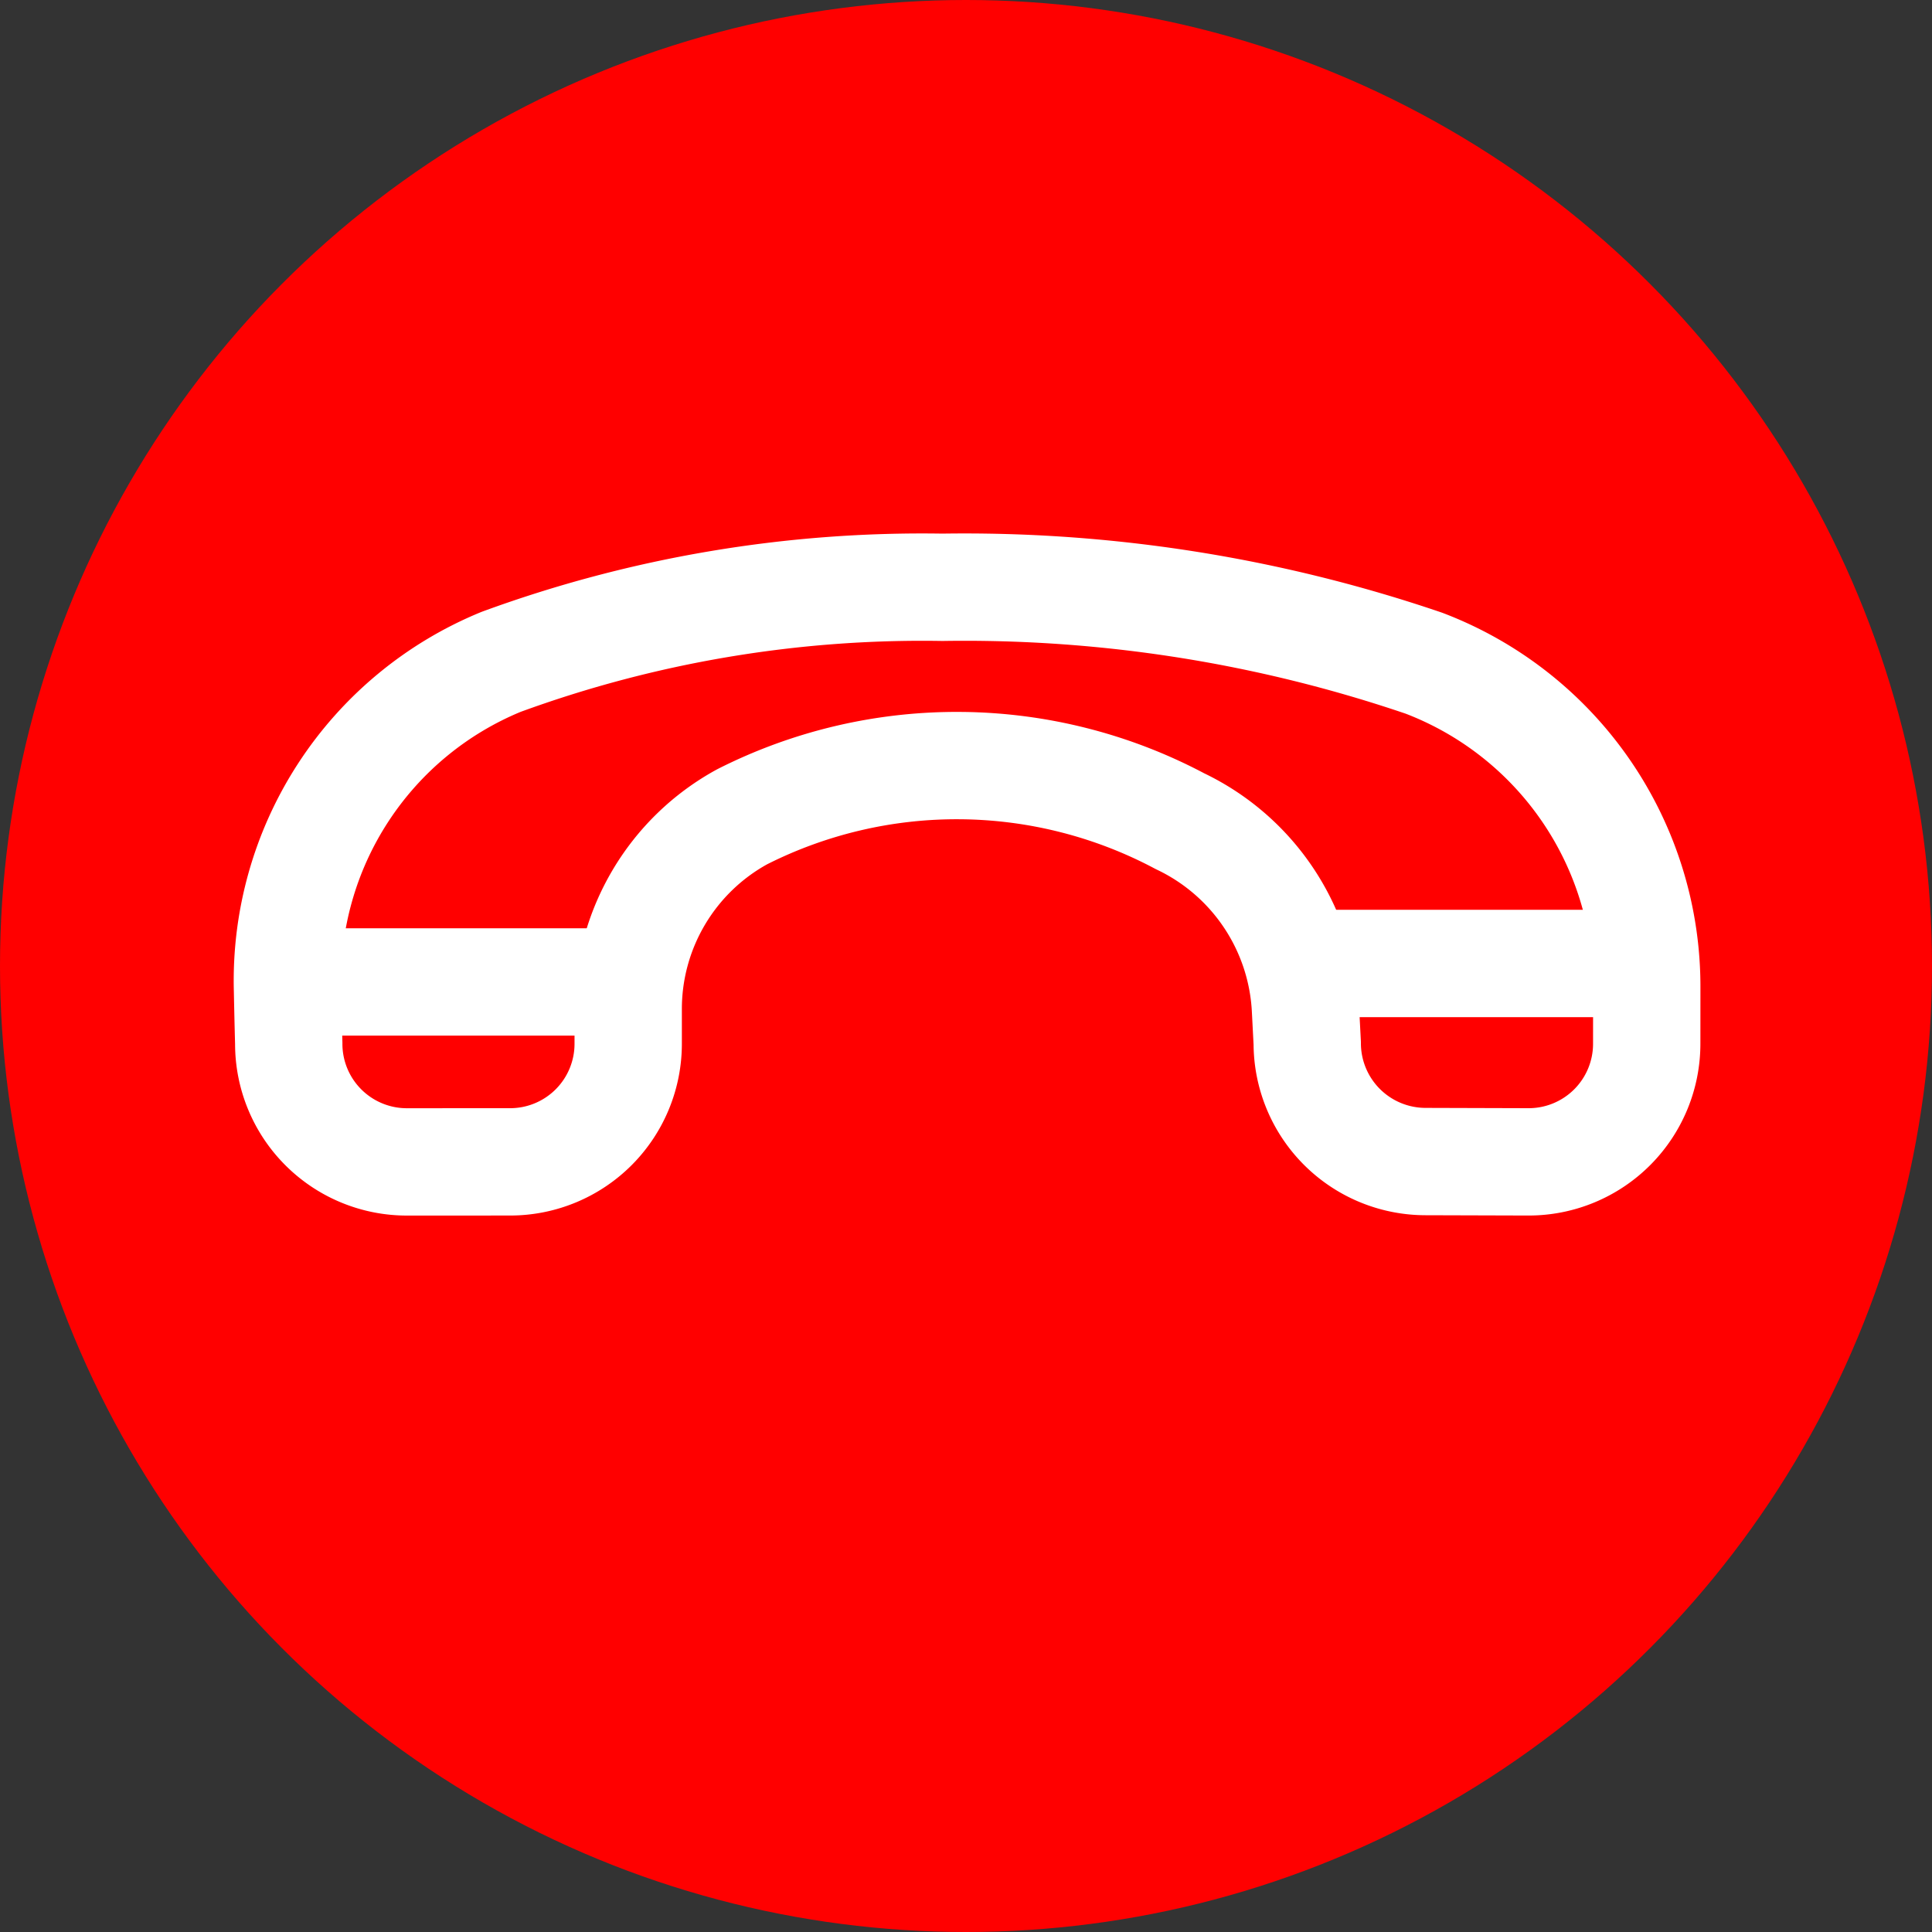 <svg xmlns="http://www.w3.org/2000/svg" width="36" height="36" viewBox="0 0 36 36">
  <rect x="0" y="0" width="36" height="36" fill="#333333" stroke="none"/>
  <g id="Group_880" data-name="Group 880" transform="translate(-772 -196)">
    <circle id="Ellipse_46" data-name="Ellipse 46" cx="18" cy="18" r="18" transform="translate(772 196)" fill="red"/>
    <g id="Group_879" data-name="Group 879" transform="translate(790.032 229.01) rotate(-135)">
      <path id="Path_146" data-name="Path 146" d="M20.769,8.473a6.42,6.42,0,0,0-1.506-7.135c-.416-.4-.725-.692-.725-.692a2.2,2.2,0,0,0-3.119,0L14.066,2a2.2,2.2,0,0,0,0,3.119l.441.441a4.084,4.084,0,0,1,1.045,4.047,8.859,8.859,0,0,1-5.827,5.711A4.107,4.107,0,0,1,5.6,14.5l-.477-.43a2.206,2.206,0,0,0-3.119,0L.646,15.42a2.2,2.2,0,0,0,0,3.119l.728.729a6.447,6.447,0,0,0,7.219,1.346,26.533,26.533,0,0,0,7.343-5.343A22.8,22.8,0,0,0,20.769,8.473Z" fill="none" stroke="#fff" stroke-linecap="round" stroke-linejoin="round" stroke-width="2"/>
      <line id="Line_27" data-name="Line 27" x1="4.136" y2="4.136" transform="translate(1.888 15.27)" fill="none" stroke="#fff" stroke-linecap="round" stroke-linejoin="round" stroke-width="2"/>
      <line id="Line_28" data-name="Line 28" x1="4.136" y2="4.136" transform="translate(15.027 1.644)" fill="none" stroke="#fff" stroke-linecap="round" stroke-linejoin="round" stroke-width="2"/>
    </g>
  </g>
</svg>
